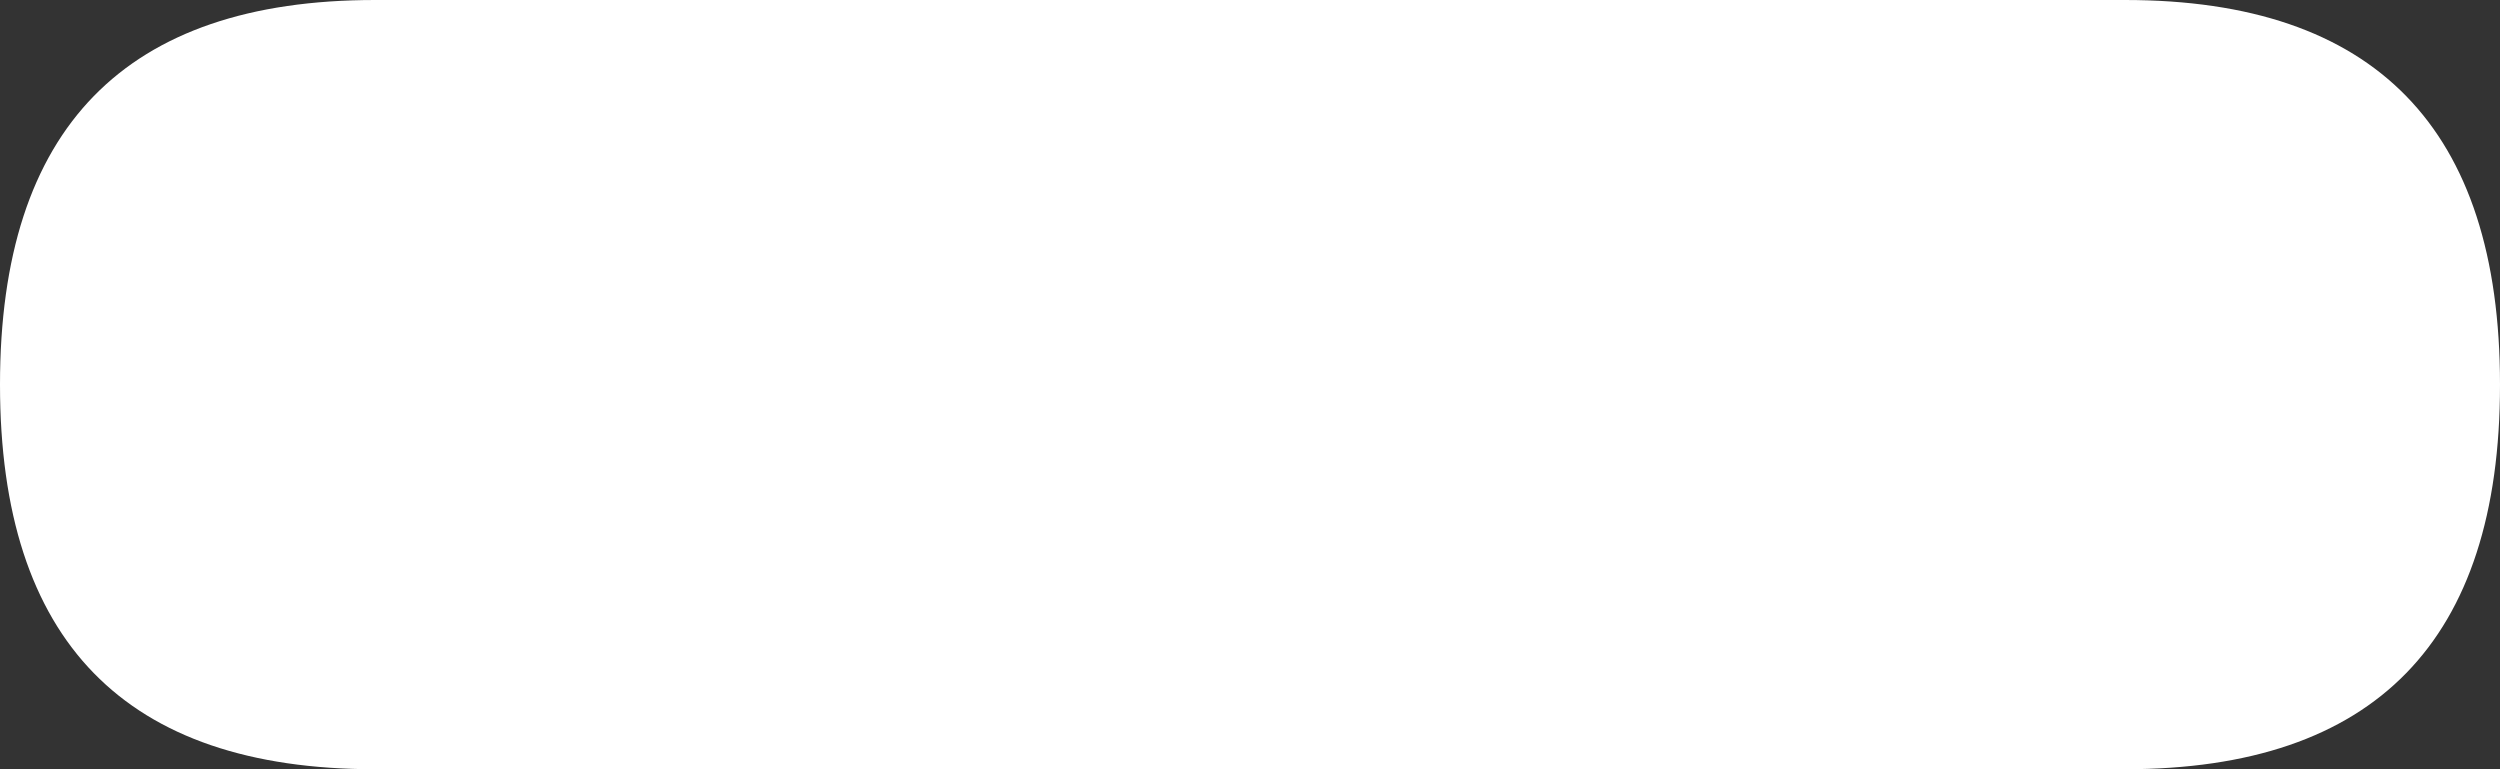 <?xml version="1.0" encoding="UTF-8" standalone="no"?>
<svg xmlns:xlink="http://www.w3.org/1999/xlink" height="4.0px" width="13.0px" xmlns="http://www.w3.org/2000/svg">
  <rect width="100%" height="100%" fill="#333333" stroke="none"/>
  <g transform="matrix(1.0, 0.0, 0.0, 1.0, 0.0, 0.0)">
    <path d="M11.05 0.0 Q13.0 0.0 13.0 2.0 13.0 4.0 11.05 4.0 L1.95 4.0 Q0.0 4.0 0.0 2.0 0.0 0.0 1.95 0.0 L11.05 0.0" fill="#ffffff" fill-rule="evenodd" stroke="none"/>
  </g>
</svg>
